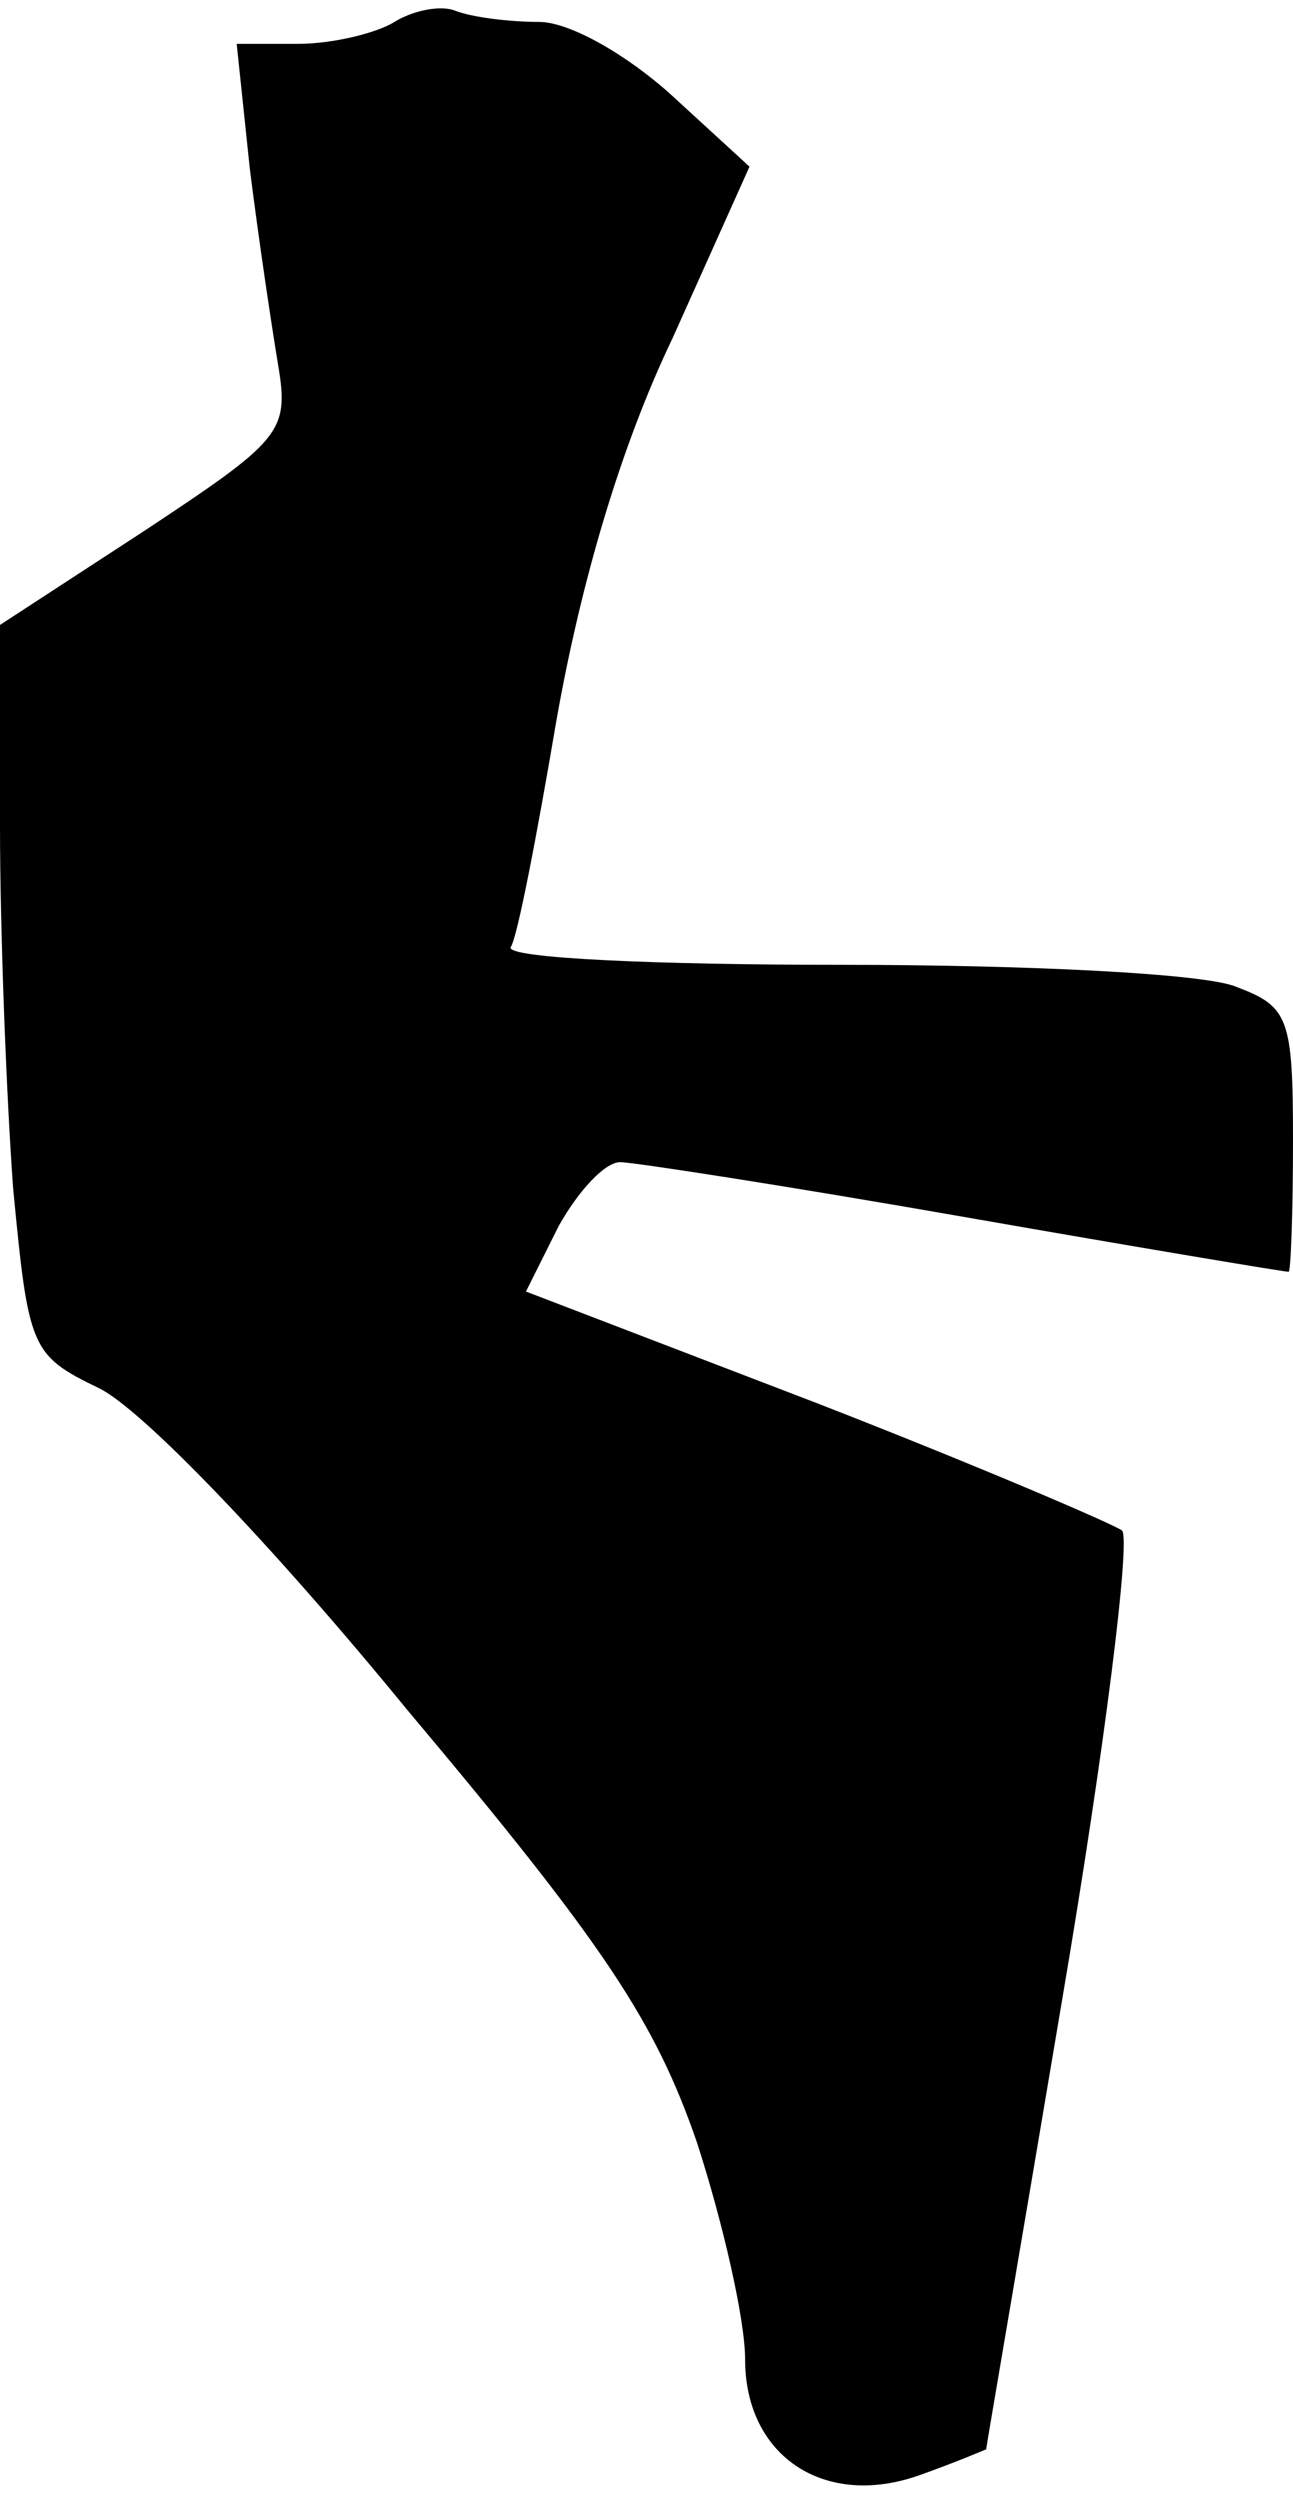 <?xml version="1.0" standalone="no"?>
<!DOCTYPE svg PUBLIC "-//W3C//DTD SVG 20010904//EN"
 "http://www.w3.org/TR/2001/REC-SVG-20010904/DTD/svg10.dtd">
<svg version="1.0" xmlns="http://www.w3.org/2000/svg"
 width="59pt" height="114pt" viewBox="0 0 59 114"
 preserveAspectRatio="xMidYMid meet">
<g transform="translate(0,114) scale(0.1,-0.1)"
fill="#000000" stroke="none">
<path fill="#000000" stroke="none" d="M180 1130 c-8 -5 -28 -10 -44 -10 l-28
0 6 -57 c4 -32 10 -72 13 -90 5 -30 1 -34 -61 -75 l-66 -43 0 -91 c0 -50 3
-125 6 -166 7 -73 8 -76 39 -91 19 -9 78 -70 141 -147 90 -107 113 -142 132
-197 12 -37 22 -81 22 -99 0 -44 36 -68 79 -53 17 6 31 12 31 12 0 1 16 94 35
207 19 112 31 208 27 212 -4 3 -67 30 -139 58 l-133 51 15 30 c9 16 21 29 28
29 6 0 77 -11 157 -25 80 -14 146 -25 148 -25 1 0 2 27 2 60 0 56 -2 61 -26
70 -14 6 -95 10 -180 10 -85 0 -153 3 -151 8 3 4 12 51 21 104 11 62 29 124
53 174 l35 78 -36 33 c-20 18 -46 33 -60 33 -13 0 -30 2 -38 5 -7 3 -20 0 -28
-5z"/>
</g>
</svg>
